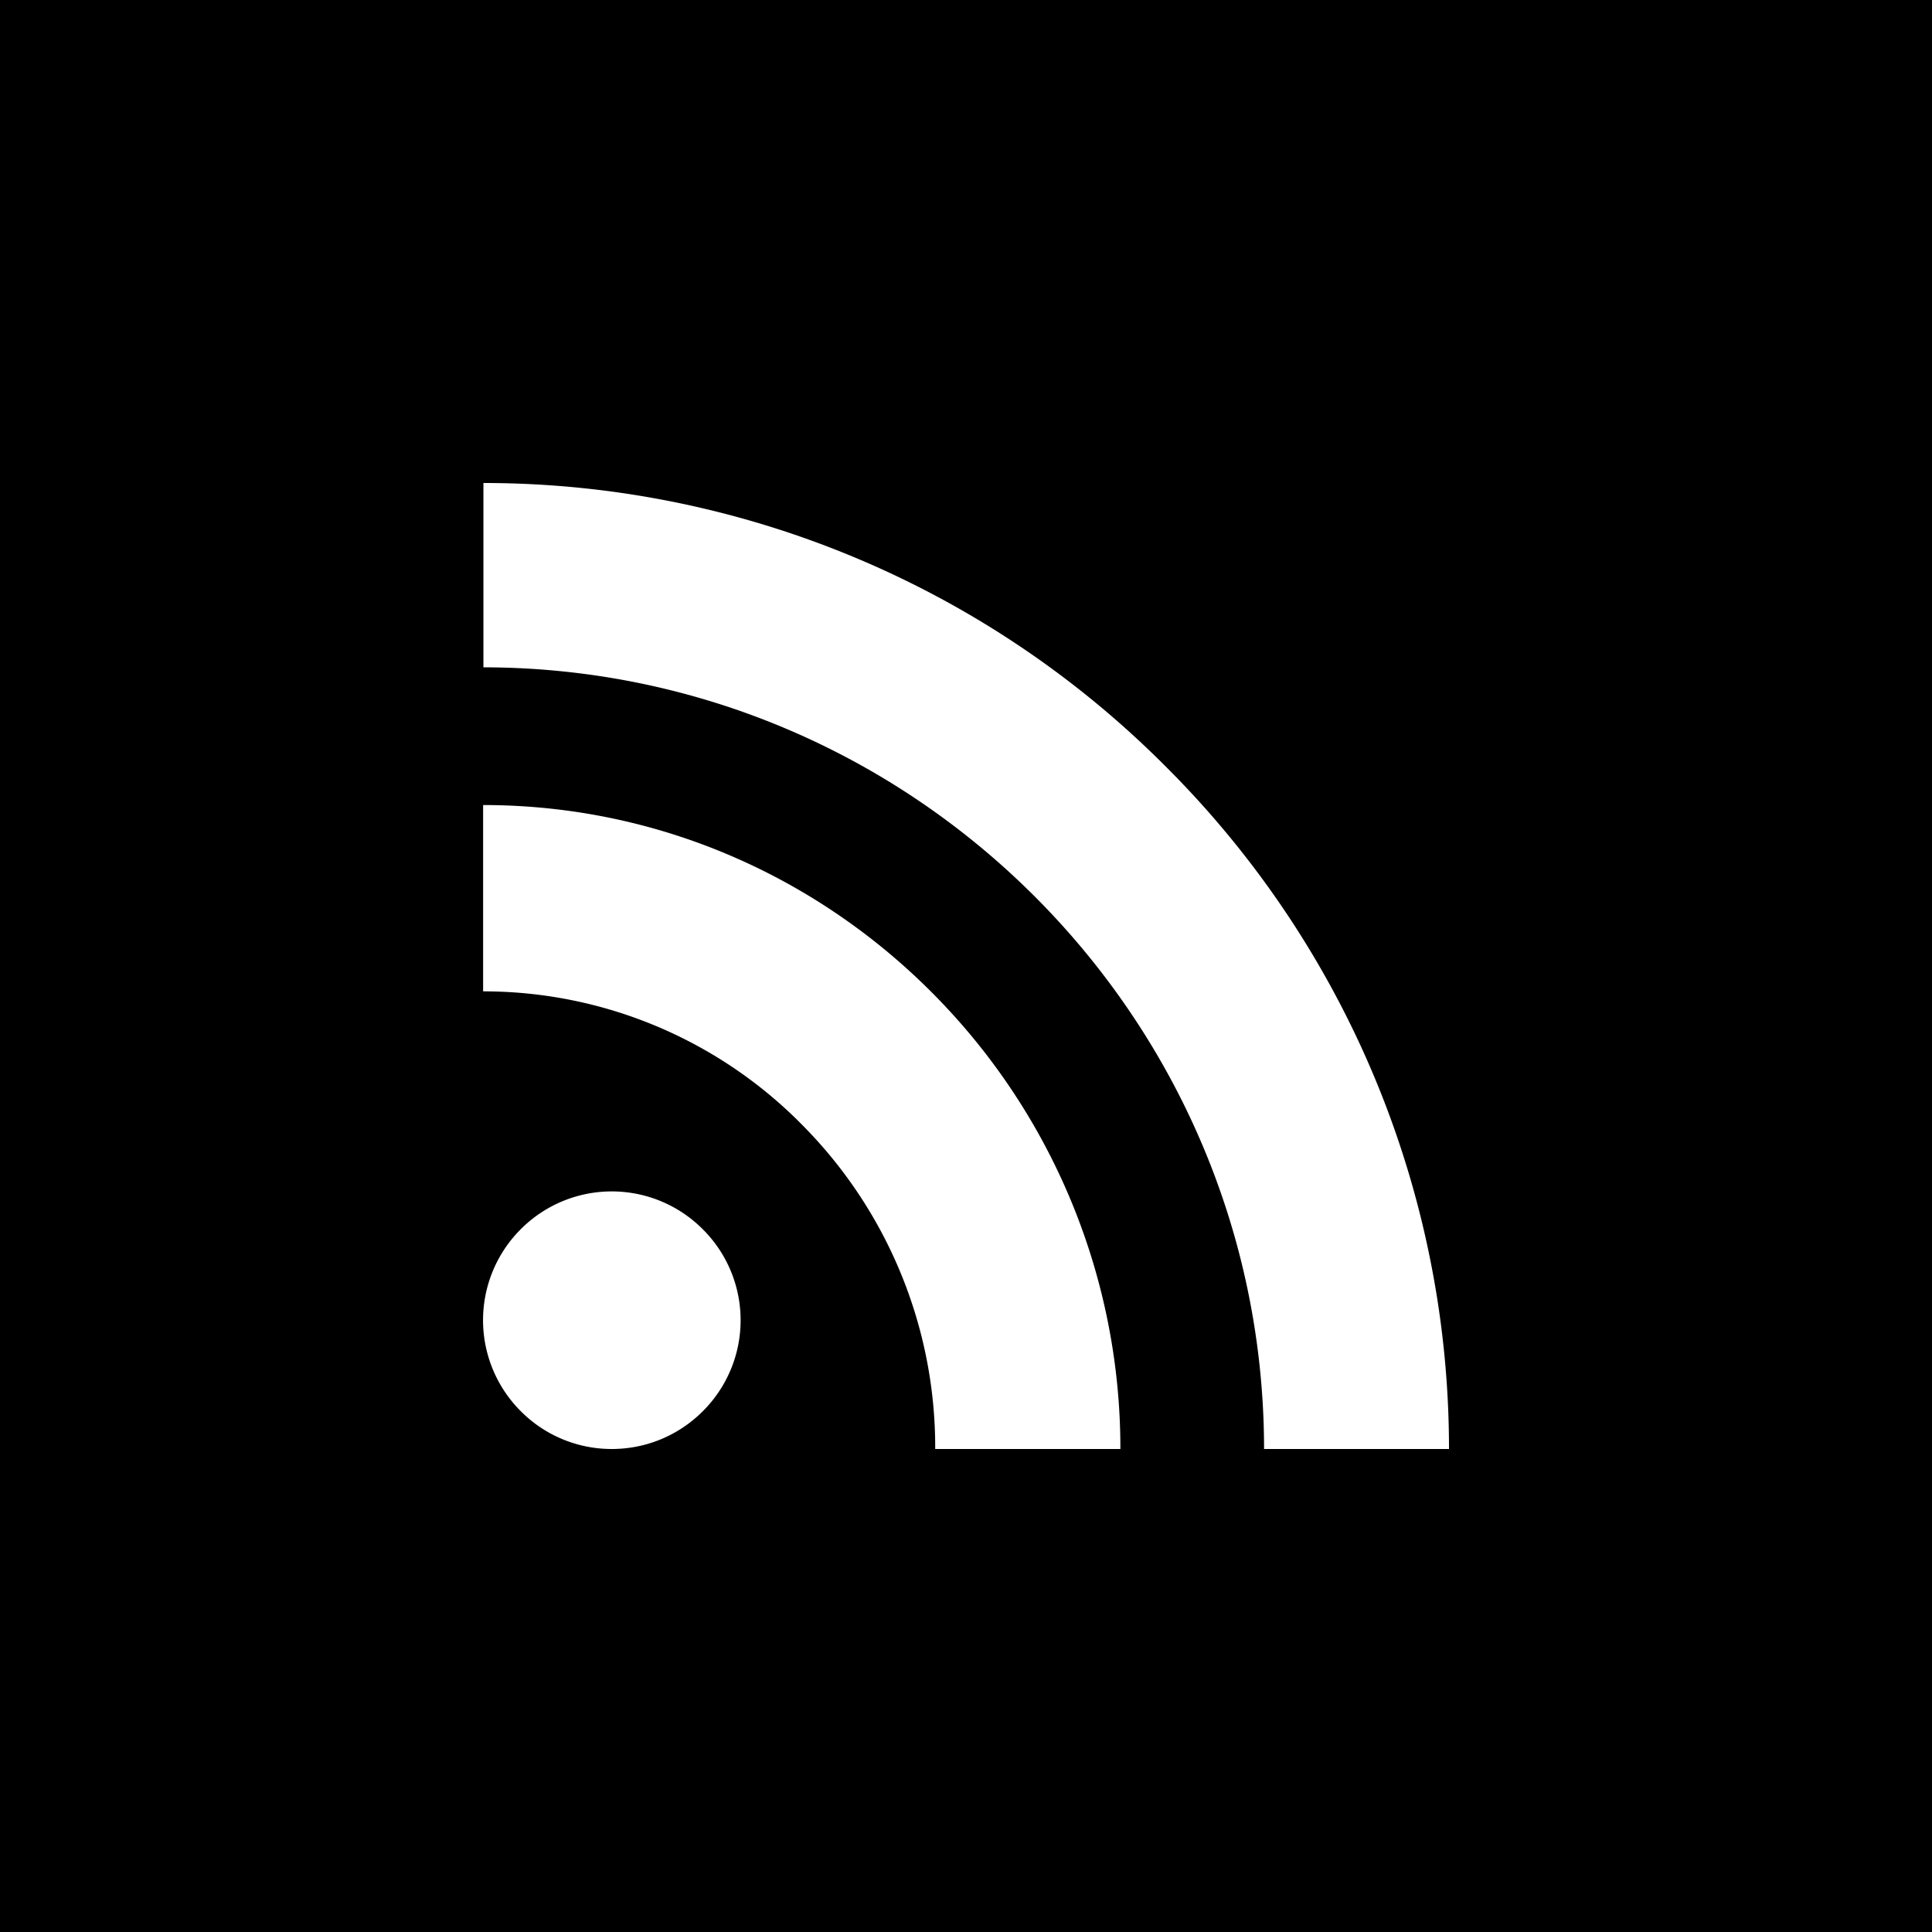 <svg xmlns="http://www.w3.org/2000/svg" width="32" height="32" viewBox="0 0 32 32"><g fill="none" fill-rule="evenodd"><path fill="#000" d="M0 0h32v32H0z"/><path fill="#FFF" d="M11.64 20.36a2.126 2.126 0 0 1 .002 3.013l-.002.002c-.388.388-.92.625-1.509.625a2.12 2.12 0 0 1-1.506-.627 2.13 2.13 0 0 1 0-3.013 2.127 2.127 0 0 1 3.015 0zm-3.638-7.026c2.91 0 5.545 1.197 7.458 3.13A10.691 10.691 0 0 1 18.557 24H15.49v-.007a7.576 7.576 0 0 0-2.195-5.353 7.408 7.408 0 0 0-5.293-2.22v-3.086zM8.006 8a15.939 15.939 0 0 1 11.301 4.695A15.956 15.956 0 0 1 24 24h-3.063c-.006-7.136-5.801-12.94-12.93-12.947V8z"/></g></svg>
